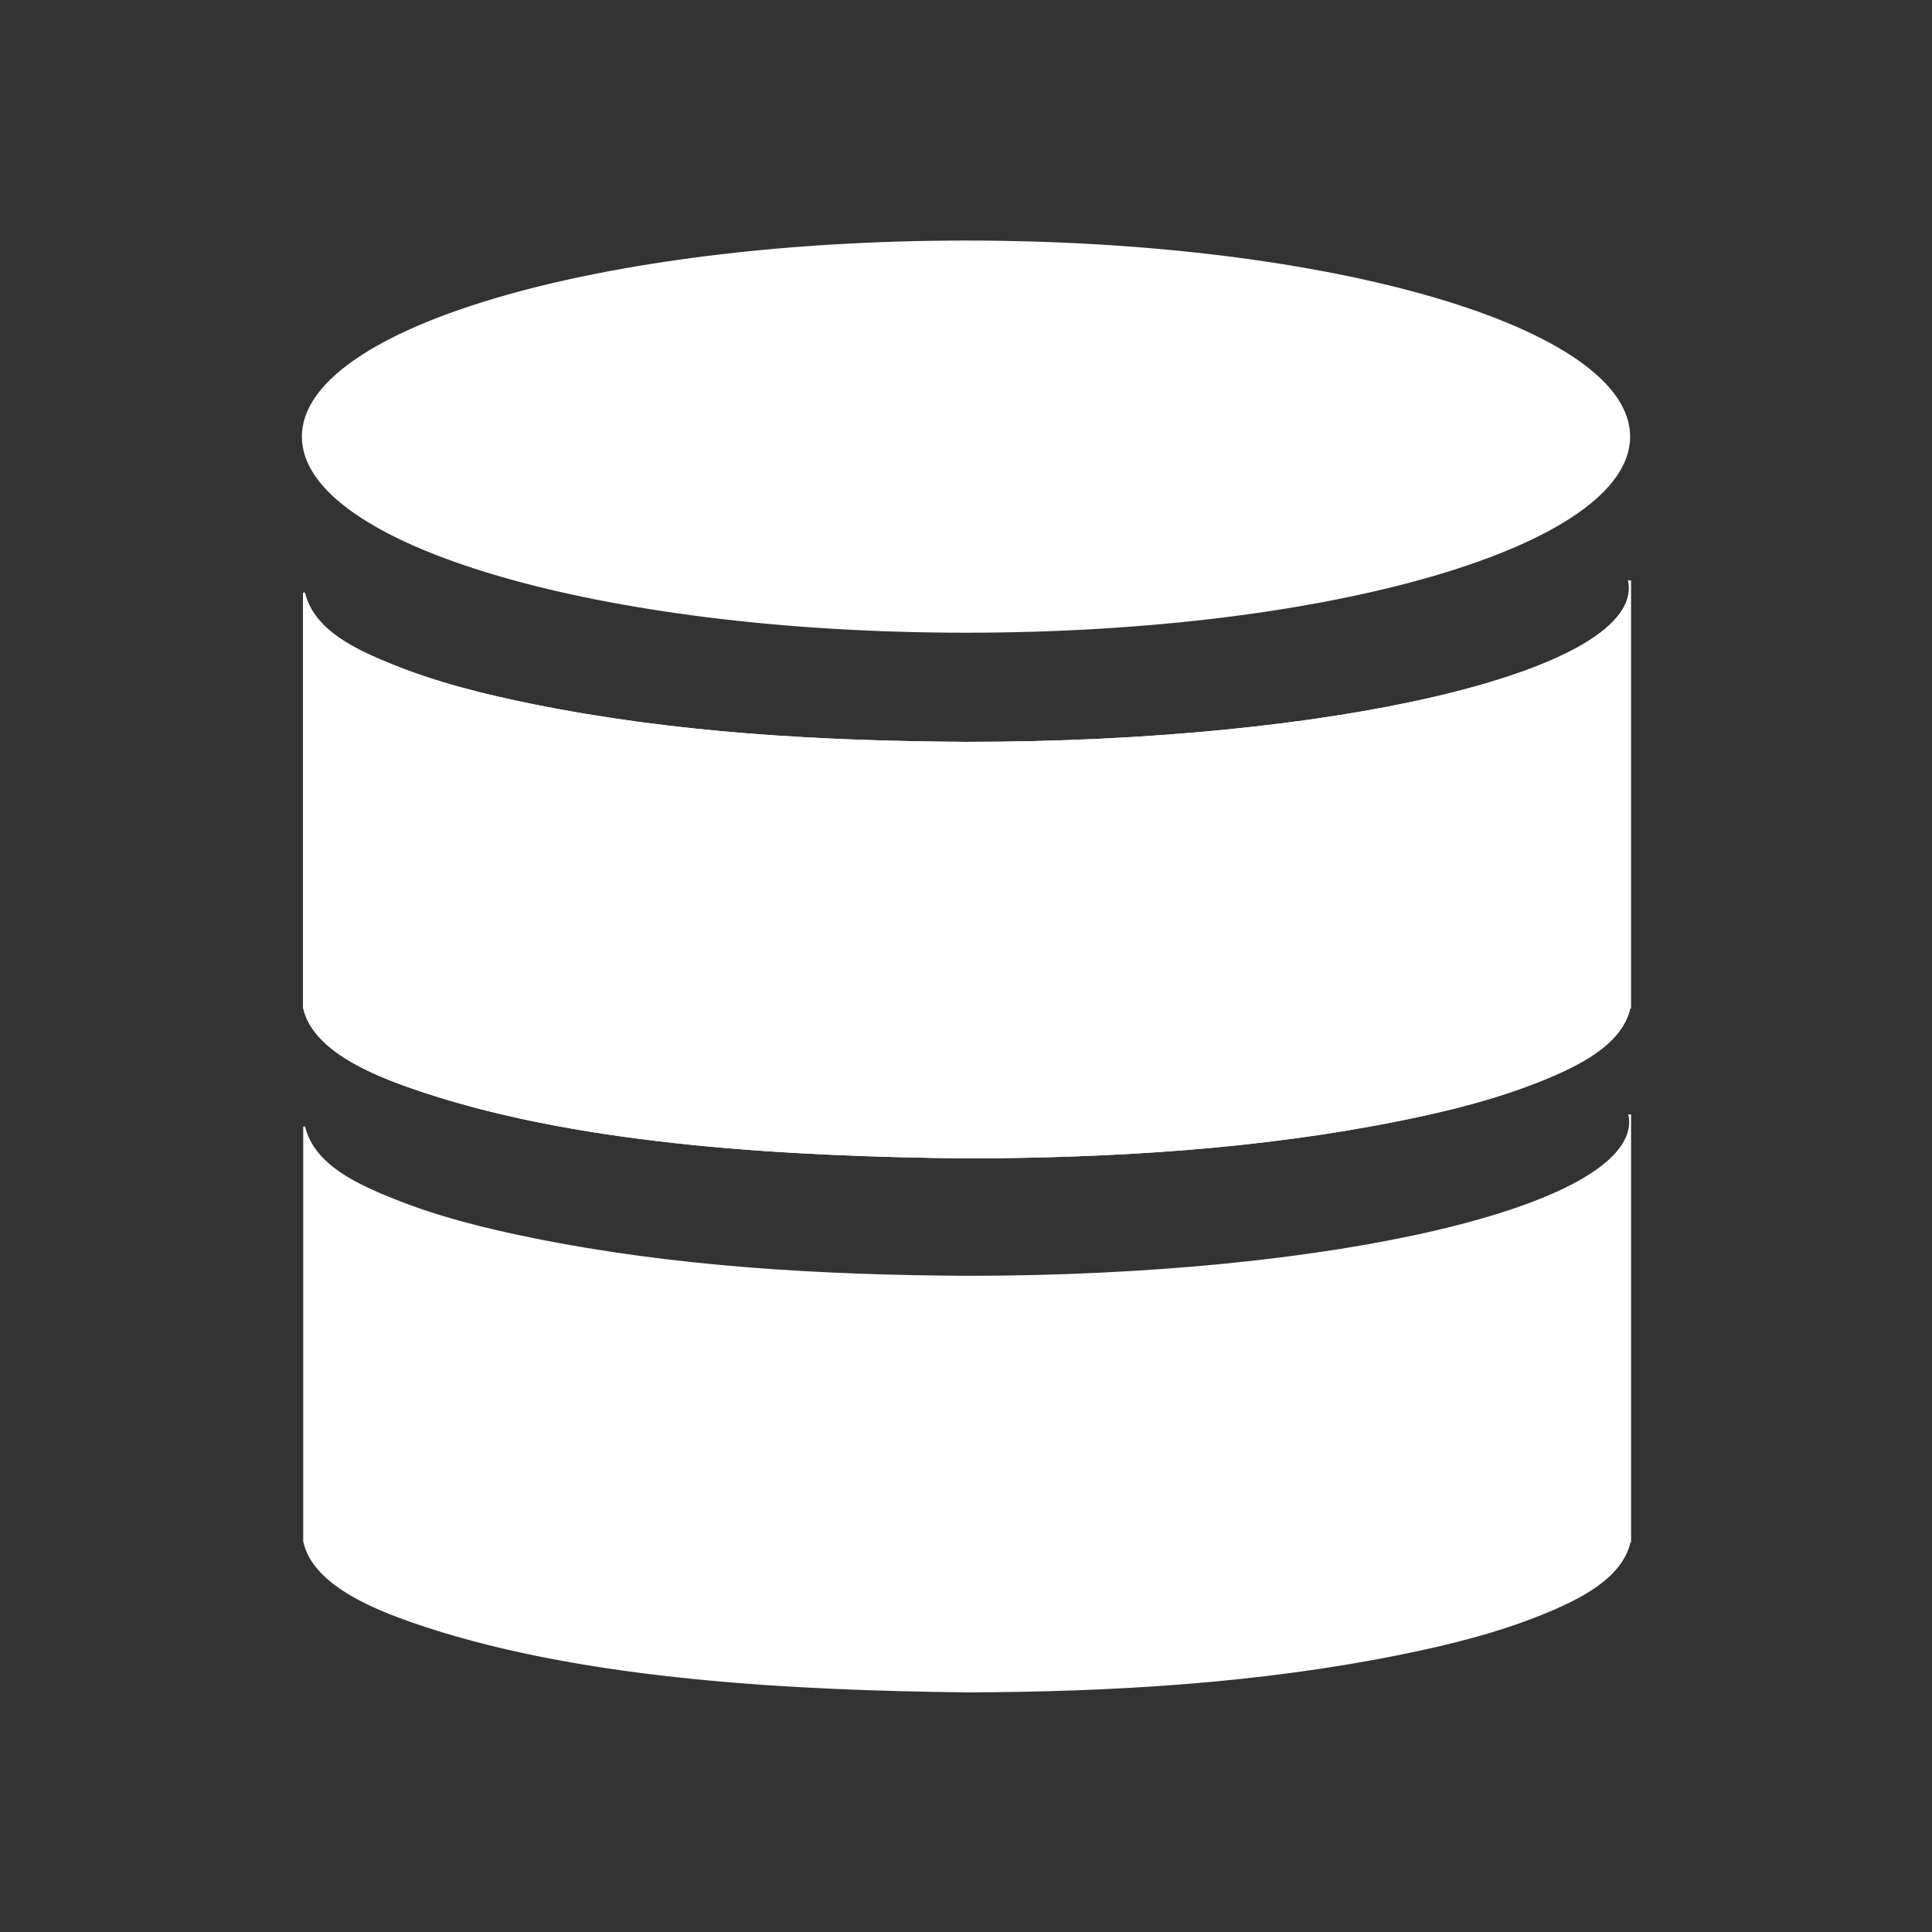 <?xml version="1.0" encoding="UTF-8"?>
<!DOCTYPE svg PUBLIC "-//W3C//DTD SVG 1.1//EN" "http://www.w3.org/Graphics/SVG/1.1/DTD/svg11.dtd">
<svg version="1.1" xmlns="http://www.w3.org/2000/svg" xmlns:xlink="http://www.w3.org/1999/xlink" width="100%" height="100%" viewBox="0, 0, 1024, 1024">
  <rect x="0" y="0" width="1024" height="1024" fill="#333333" stroke="none"/>
  <g id="database.svg" transform="translate(0, 0)" fill="#ffffff">
    <g>
      <g>
        <g>
          <path d="M864,591.182 L864,816.963 L863.788,816.963 C859.609,836.323 836.557,847.494 817.43,855.265 C793.656,864.923 768.079,871.31 742.531,876.479 C667.414,891.677 589.492,896.272 512.5,896.5 C421.575,895.441 311.527,890.07 225.85,861.926 C202.165,854.145 166.423,840.999 161.212,816.963 L161.212,597.167 C166.078,617.835 189.715,628.215 207.57,635.469 C231.62,645.241 257.079,651.547 282.469,656.684 C358.045,671.974 435.562,676.251 512.5,676.705 C706.628,676.705 864,639.946 864,594.602 C863.861,592.04 864.035,593.175 863.603,591.182 L864,591.182 z"/>
          <path d="M864,591.182 L864,816.963 L863.788,816.963 C859.609,836.323 836.557,847.494 817.43,855.265 C793.656,864.923 768.079,871.31 742.531,876.479 C667.414,891.677 589.492,896.272 512.5,896.5 C421.575,895.441 311.527,890.07 225.85,861.926 C202.165,854.145 166.423,840.999 161.212,816.963 L161.212,597.167 C166.078,617.835 189.715,628.215 207.57,635.469 C231.62,645.241 257.079,651.547 282.469,656.684 C358.045,671.974 435.562,676.251 512.5,676.705 C706.628,676.705 864,639.946 864,594.602 C863.861,592.04 864.035,593.175 863.603,591.182 L864,591.182 z" fill-opacity="0" stroke="#ffffff" stroke-width="1"/>
        </g>
      </g>
      <g>
        <path d="M512,334.851 C317.872,334.851 160.5,288.546 160.5,231.426 C160.5,174.305 317.872,128 512,128 C706.128,128 863.5,174.305 863.5,231.426 C863.5,288.546 706.128,334.851 512,334.851 z" stroke="#ffffff"/>
      </g>
    </g>
    <g>
      <path d="M863.894,308.182 L863.894,533.963 L863.682,533.963 C859.503,553.323 836.452,564.494 817.325,572.265 C793.551,581.924 767.973,588.31 742.425,593.479 C667.309,608.677 589.386,613.272 512.394,613.5 C421.47,612.441 311.421,607.07 225.744,578.926 C202.06,571.145 166.317,557.999 161.106,533.963 L161.106,314.168 C165.972,334.835 189.609,345.215 207.464,352.47 C231.514,362.241 256.973,368.547 282.364,373.684 C357.939,388.975 435.456,393.251 512.394,393.705 C706.522,393.705 863.894,356.946 863.894,311.602 C863.755,309.04 863.929,310.175 863.497,308.182 L863.894,308.182 z" stroke="#ffffff" fill="#ffffff"/>
      <path d="M863.894,308.182 L863.894,533.963 L863.682,533.963 C859.503,553.323 836.452,564.494 817.325,572.265 C793.551,581.924 767.973,588.31 742.425,593.479 C667.309,608.677 589.386,613.272 512.394,613.5 C421.47,612.441 311.421,607.07 225.744,578.926 C202.06,571.145 166.317,557.999 161.106,533.963 L161.106,314.168 C165.972,334.835 189.609,345.215 207.464,352.47 C231.514,362.241 256.973,368.547 282.364,373.684 C357.939,388.975 435.456,393.251 512.394,393.705 C706.522,393.705 863.894,356.946 863.894,311.602 C863.755,309.04 863.929,310.175 863.497,308.182 L863.894,308.182 z" fill-opacity="0" stroke="#ffffff" stroke-width="1"/>
    </g>
  </g>
</svg>
